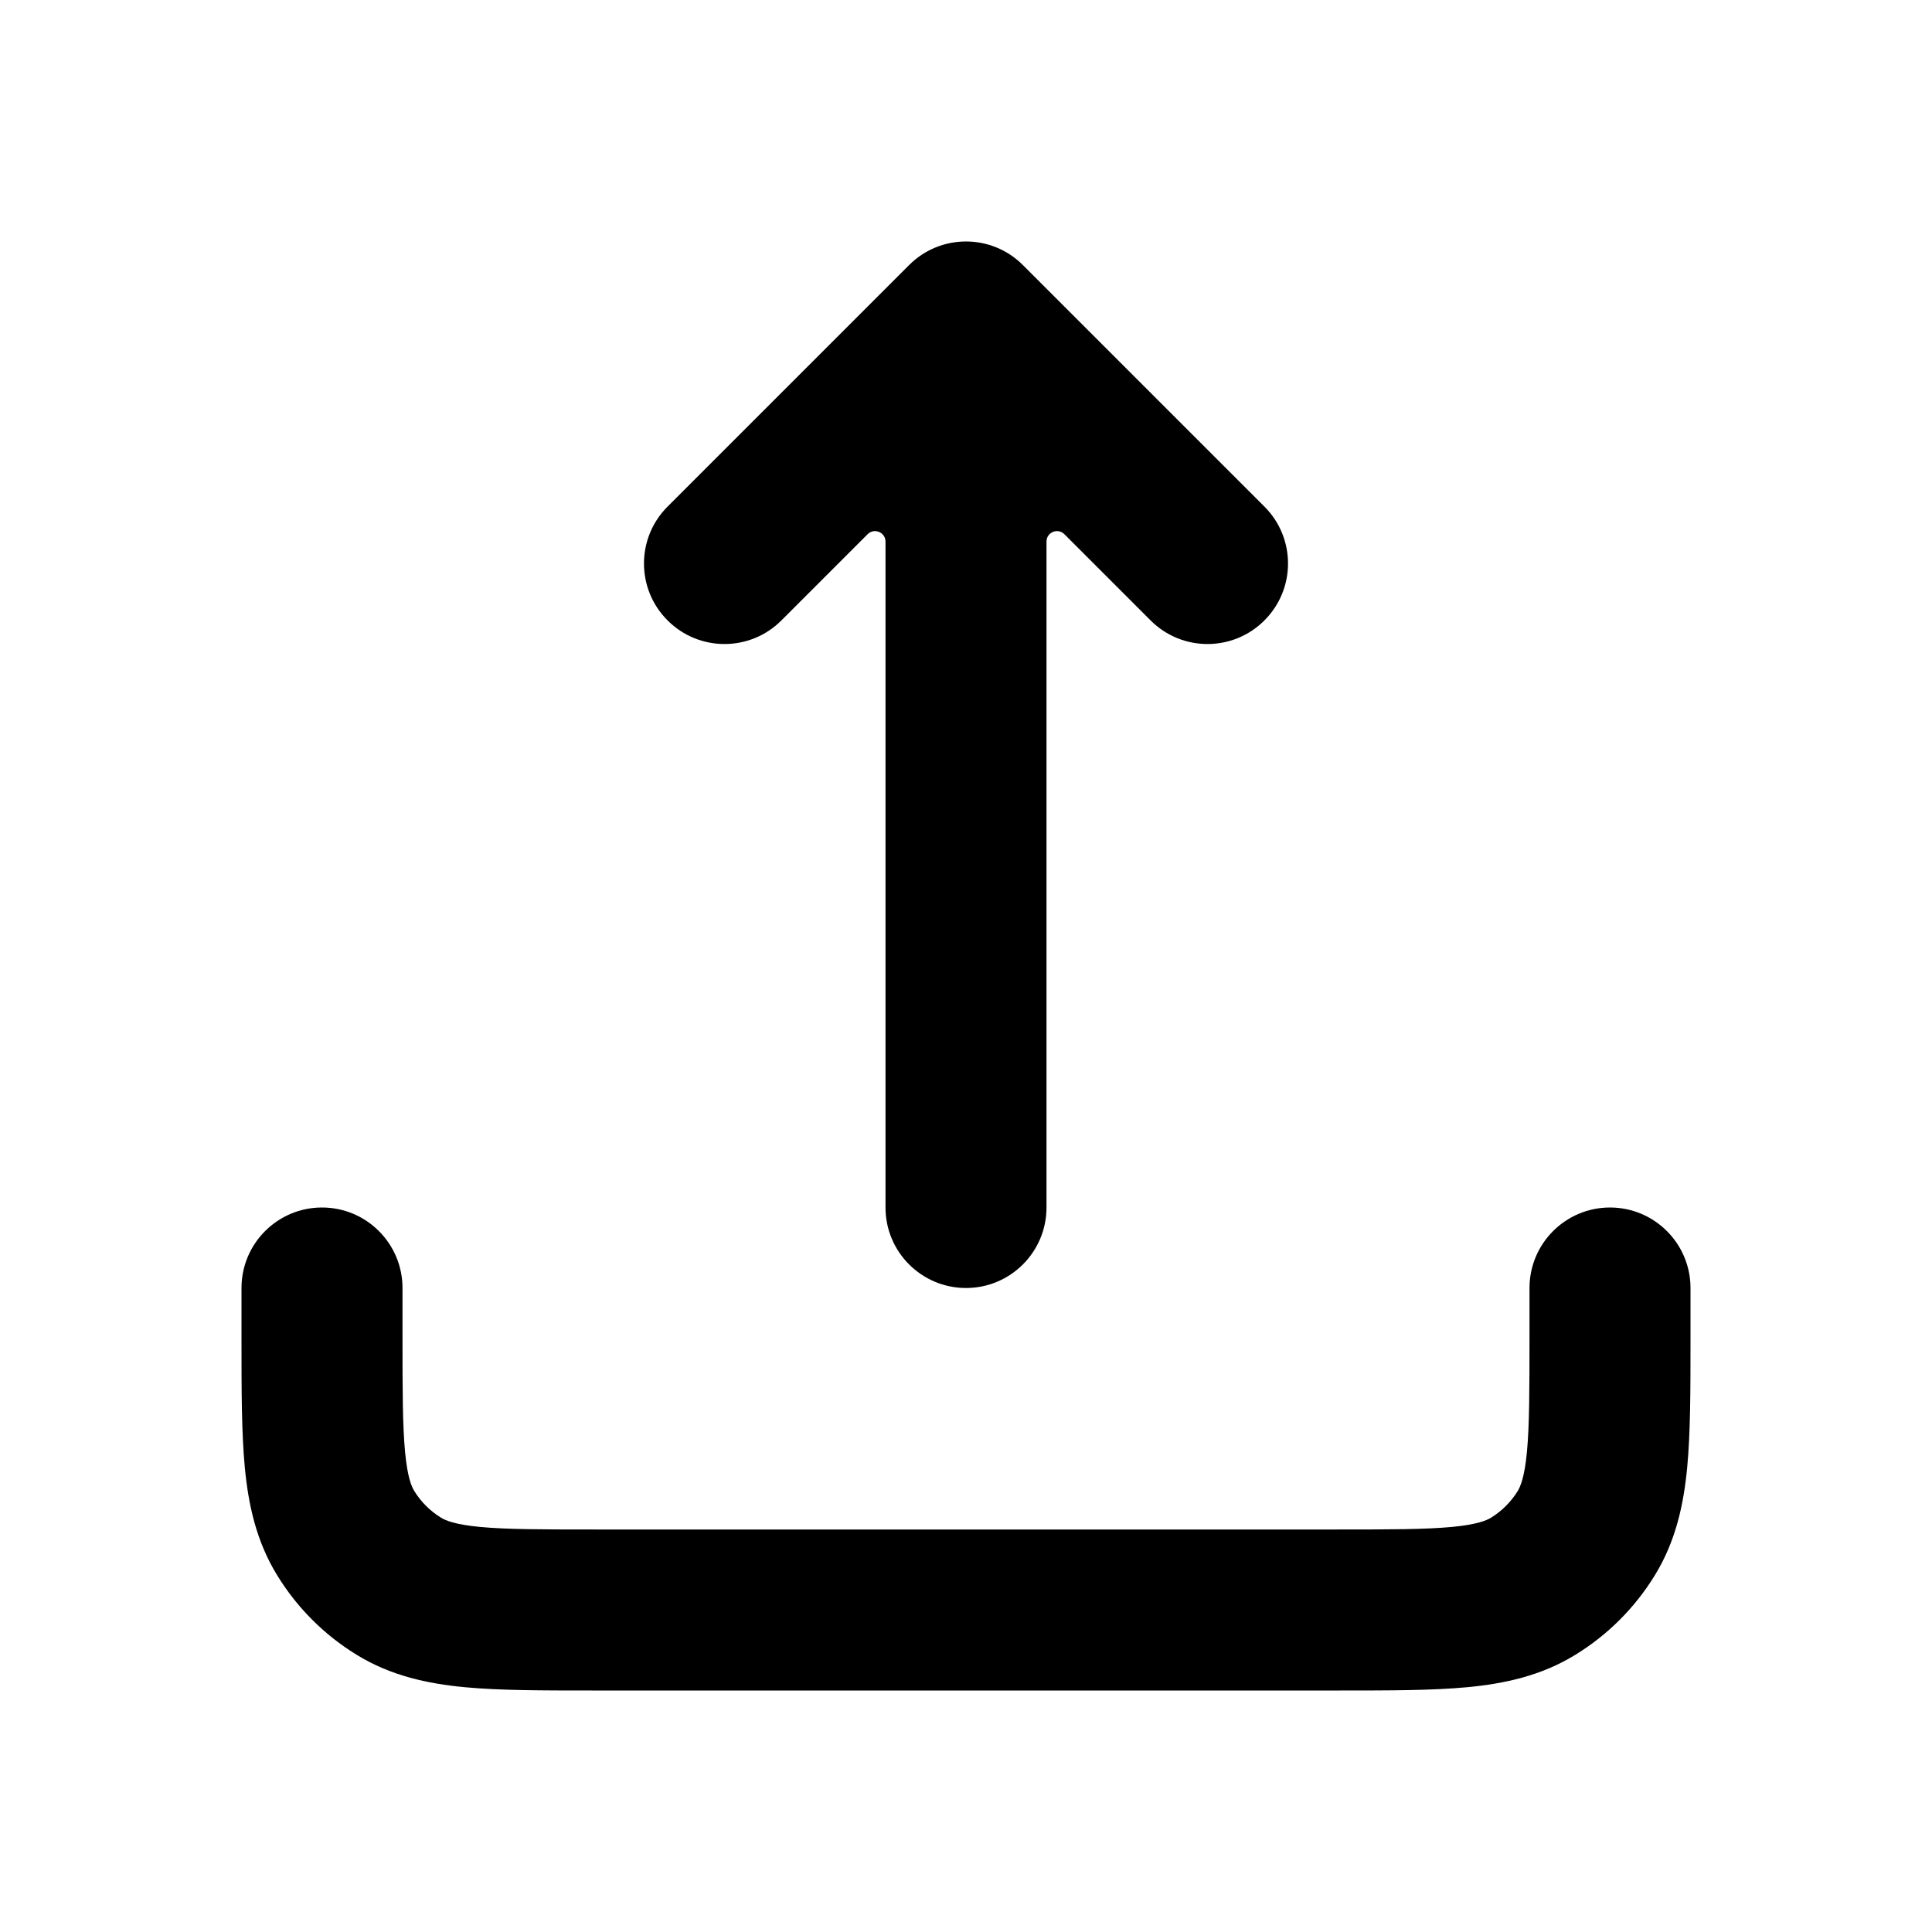 <svg width="24" height="24" viewBox="0 0 24 24" fill="none" xmlns="http://www.w3.org/2000/svg">
<path d="M5 16C5 15.448 4.552 15 4 15C3.448 15 3 15.448 3 16L3 16.645C3 17.261 3 17.793 3.041 18.228C3.085 18.689 3.182 19.143 3.442 19.567C3.689 19.971 4.029 20.311 4.433 20.558C4.857 20.818 5.312 20.915 5.772 20.959C6.207 21 6.739 21 7.355 21H16.645C17.261 21 17.793 21 18.228 20.959C18.689 20.915 19.143 20.818 19.567 20.558C19.971 20.311 20.311 19.971 20.558 19.567C20.818 19.143 20.915 18.689 20.959 18.228C21 17.793 21 17.261 21 16.645V16C21 15.448 20.552 15 20 15C19.448 15 19 15.448 19 16V16.6C19 17.274 18.999 17.709 18.968 18.038C18.938 18.353 18.887 18.466 18.853 18.523C18.77 18.657 18.657 18.77 18.523 18.853C18.466 18.887 18.353 18.938 18.038 18.968C17.709 18.999 17.274 19 16.6 19H7.4C6.726 19 6.291 18.999 5.962 18.968C5.647 18.938 5.534 18.887 5.478 18.853C5.343 18.77 5.23 18.657 5.147 18.523C5.112 18.466 5.062 18.353 5.032 18.038C5.001 17.709 5 17.274 5 16.6L5 16Z" fill="currentColor"/>
<path d="M8.293 7.707C8.683 8.098 9.317 8.098 9.707 7.707L10.778 6.636C10.86 6.554 11 6.612 11 6.728L11 15C11 15.552 11.448 16 12 16C12.552 16 13 15.552 13 15L13 6.728C13 6.612 13.14 6.554 13.222 6.636L14.293 7.707C14.683 8.098 15.317 8.098 15.707 7.707C16.098 7.317 16.098 6.683 15.707 6.293L12.707 3.293C12.317 2.902 11.683 2.902 11.293 3.293L8.293 6.293C7.902 6.683 7.902 7.317 8.293 7.707Z" fill="currentColor"/>
</svg>
